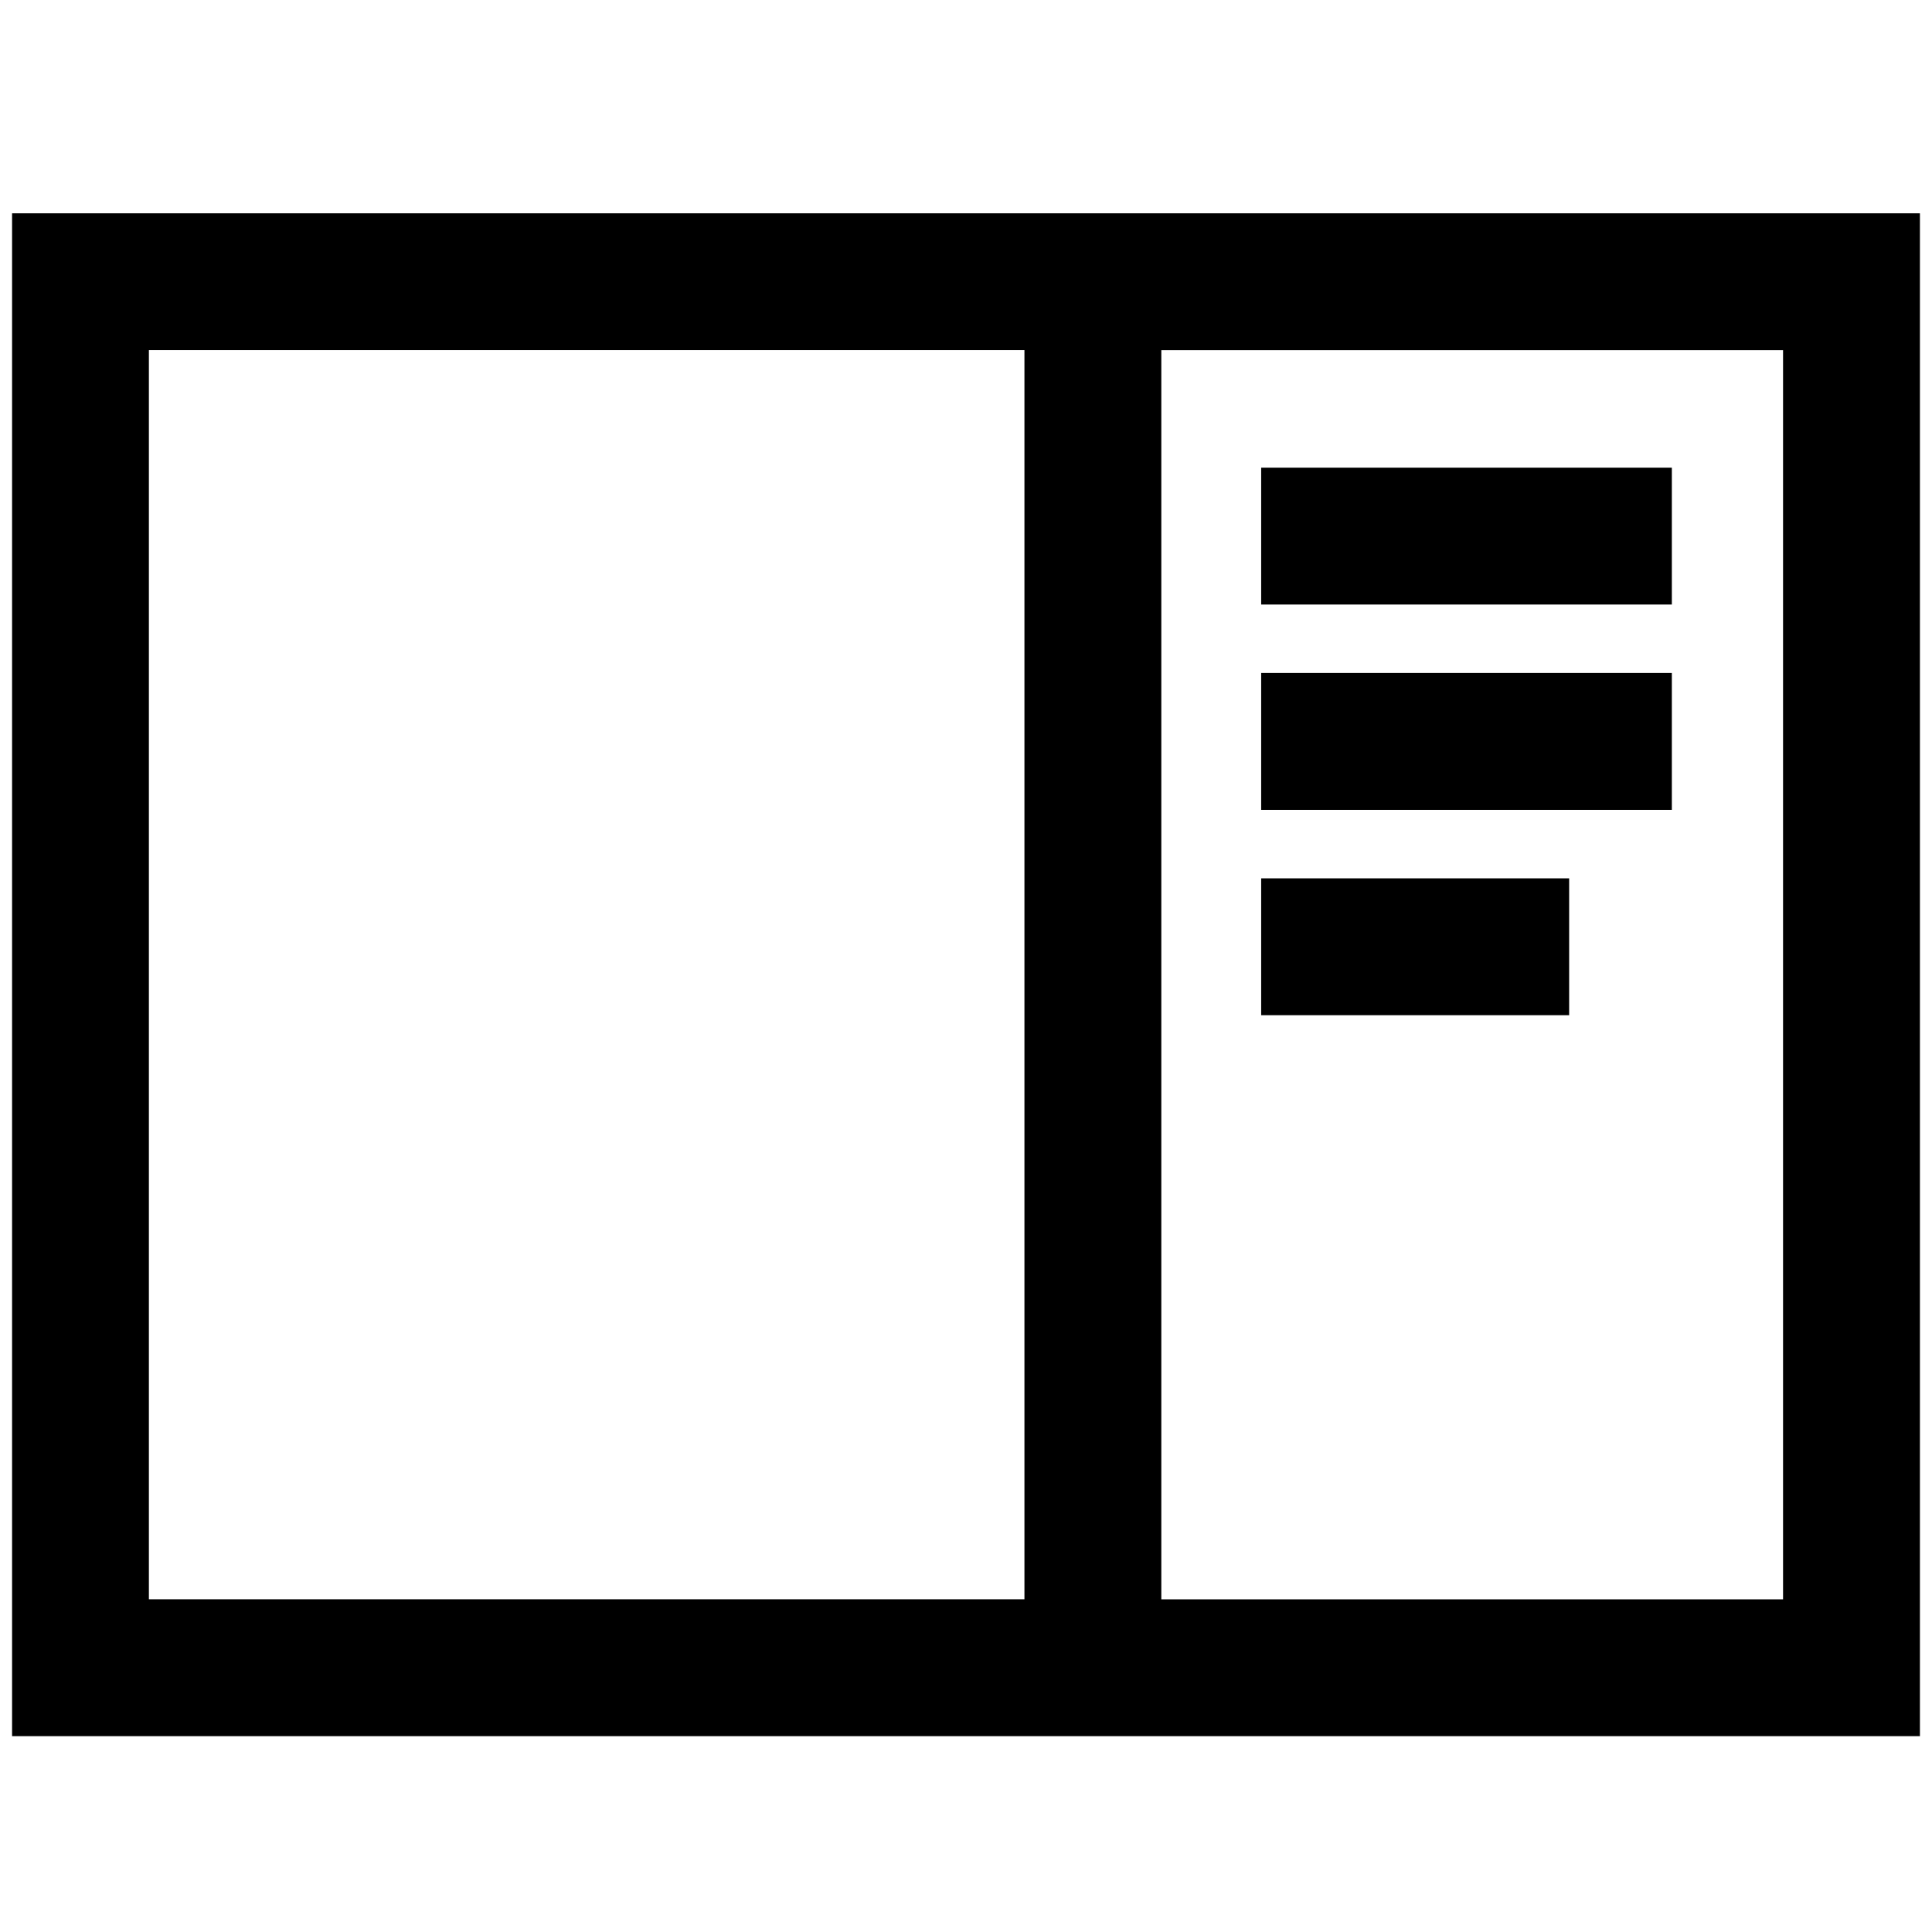 <!-- Generated by IcoMoon.io -->
<svg version="1.1" xmlns="http://www.w3.org/2000/svg" width="32" height="32" viewBox="0 0 32 32">
<title>sidebar</title>
<path d="M31.8 3.533v25.223h-31.6v-25.223h31.6zM16.968 5.799h-14.502v20.69h14.502v-20.69zM29.533 5.8h-10.298v20.69h10.298v-20.69zM25.99 14.548v2.267h-5.101v-2.267h5.101zM27.691 11.147v2.267h-6.802v-2.267h6.802zM27.691 7.746v2.267h-6.802v-2.267h6.802z"></path>
</svg>
